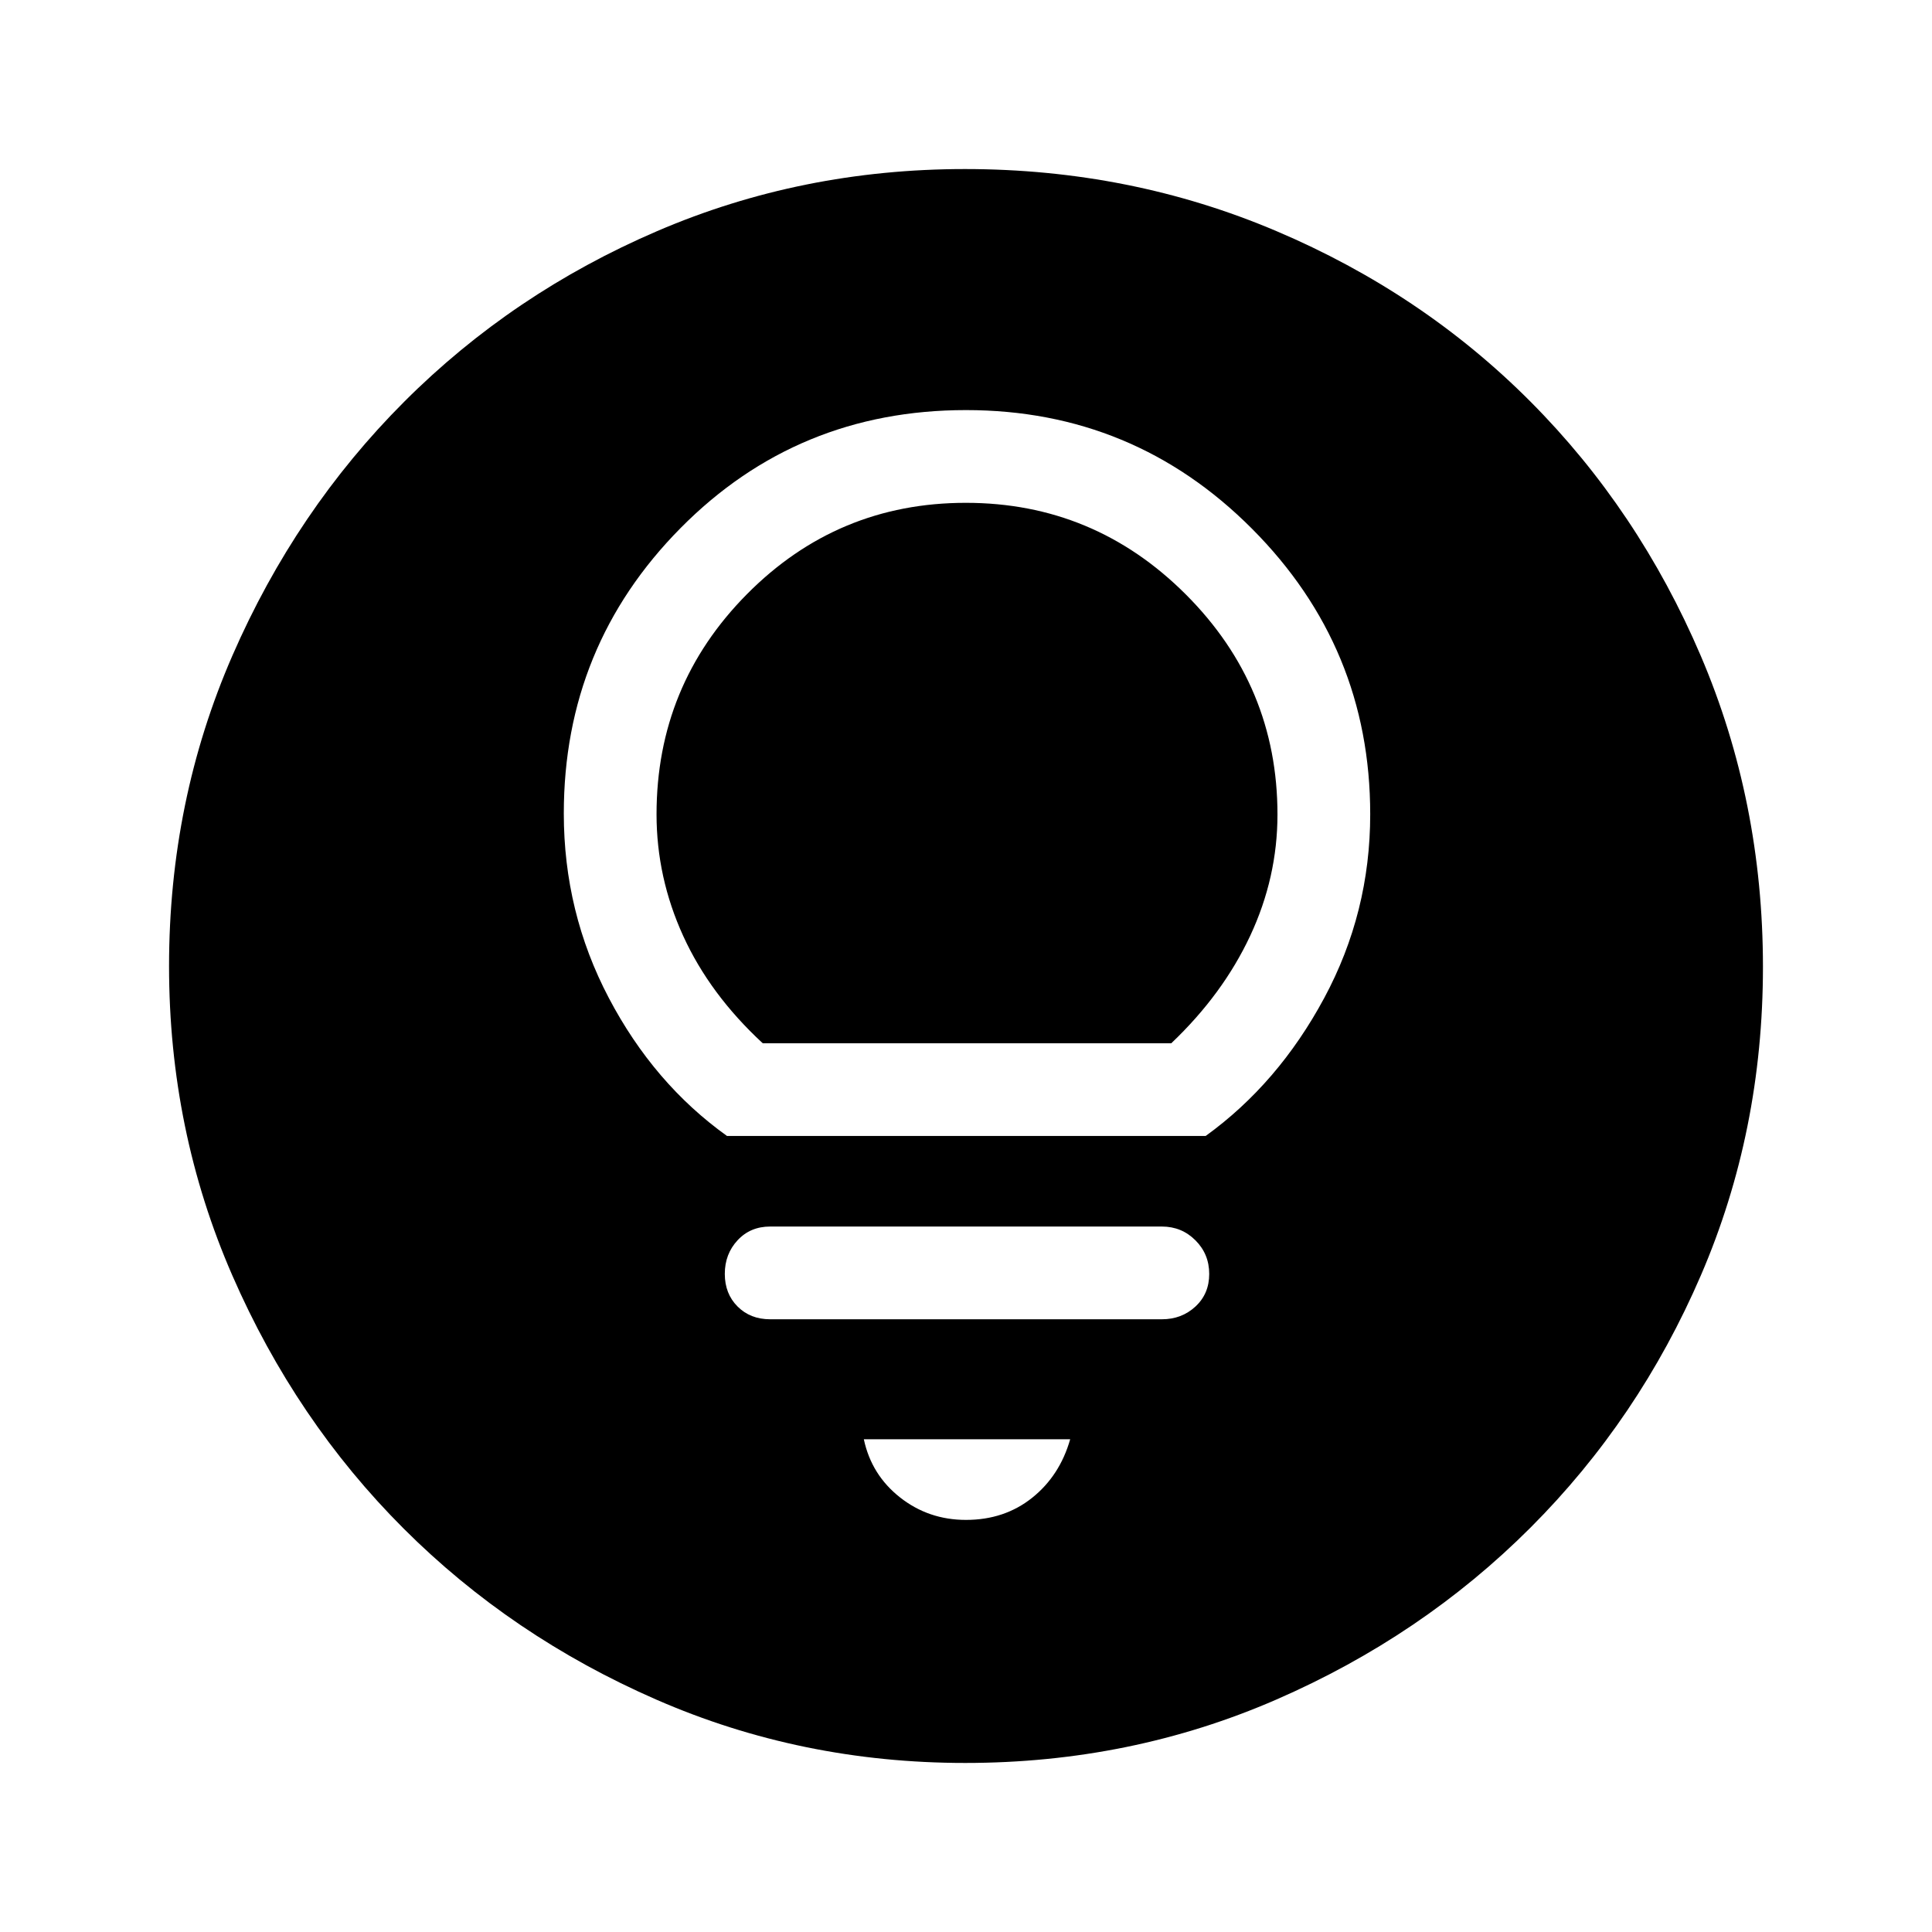 <svg xmlns="http://www.w3.org/2000/svg" height="48" viewBox="0 -960 960 960" width="48"><path d="M480-204.77q19.11 0 32.86-10.98 13.75-10.99 18.91-29.1H429.23q3.77 17.7 17.97 28.89 14.19 11.19 32.8 11.19Zm-97.31-99.69h194.62q9.87 0 16.7-6.33 6.84-6.33 6.84-16.19 0-9.87-6.84-16.71-6.83-6.85-16.7-6.85H382.69q-9.87 0-16.2 6.83-6.34 6.83-6.34 16.69 0 9.87 6.34 16.21 6.33 6.35 16.2 6.35Zm-21.44-91.08h237.83q36.06-26.05 58.91-68.54 22.86-42.49 22.86-91.31 0-82.95-58.75-141.9-58.75-58.94-142.1-58.94-83.84 0-141.84 58.63-58.01 58.63-58.01 141.82 0 49.09 22.36 91.64 22.35 42.55 58.74 68.6ZM379-441.61q-26.25-24.26-39.51-53.3-13.26-29.05-13.26-60.47 0-64.07 44.96-109.42 44.95-45.35 108.74-45.35 63.78 0 109.31 45.53 45.53 45.54 45.53 109.34 0 31.28-13.56 60.28T582-441.61H379ZM479.61-84q-81.4 0-153.42-31.44-72.02-31.44-125.65-85.05-53.63-53.61-85.09-125.73Q84-398.33 84-479.93q0-82.11 31.5-154.36 31.5-72.24 85.4-126.15 53.89-53.9 125.65-84.73Q398.3-876 479.49-876q82.17 0 154.72 30.82 72.55 30.81 126.24 84.71 53.68 53.89 84.62 126.27Q876-561.82 876-479.53q0 81.68-30.82 153.2-30.81 71.51-84.69 125.41-53.89 53.89-126.25 85.41Q561.88-84 479.61-84Z"/></svg>